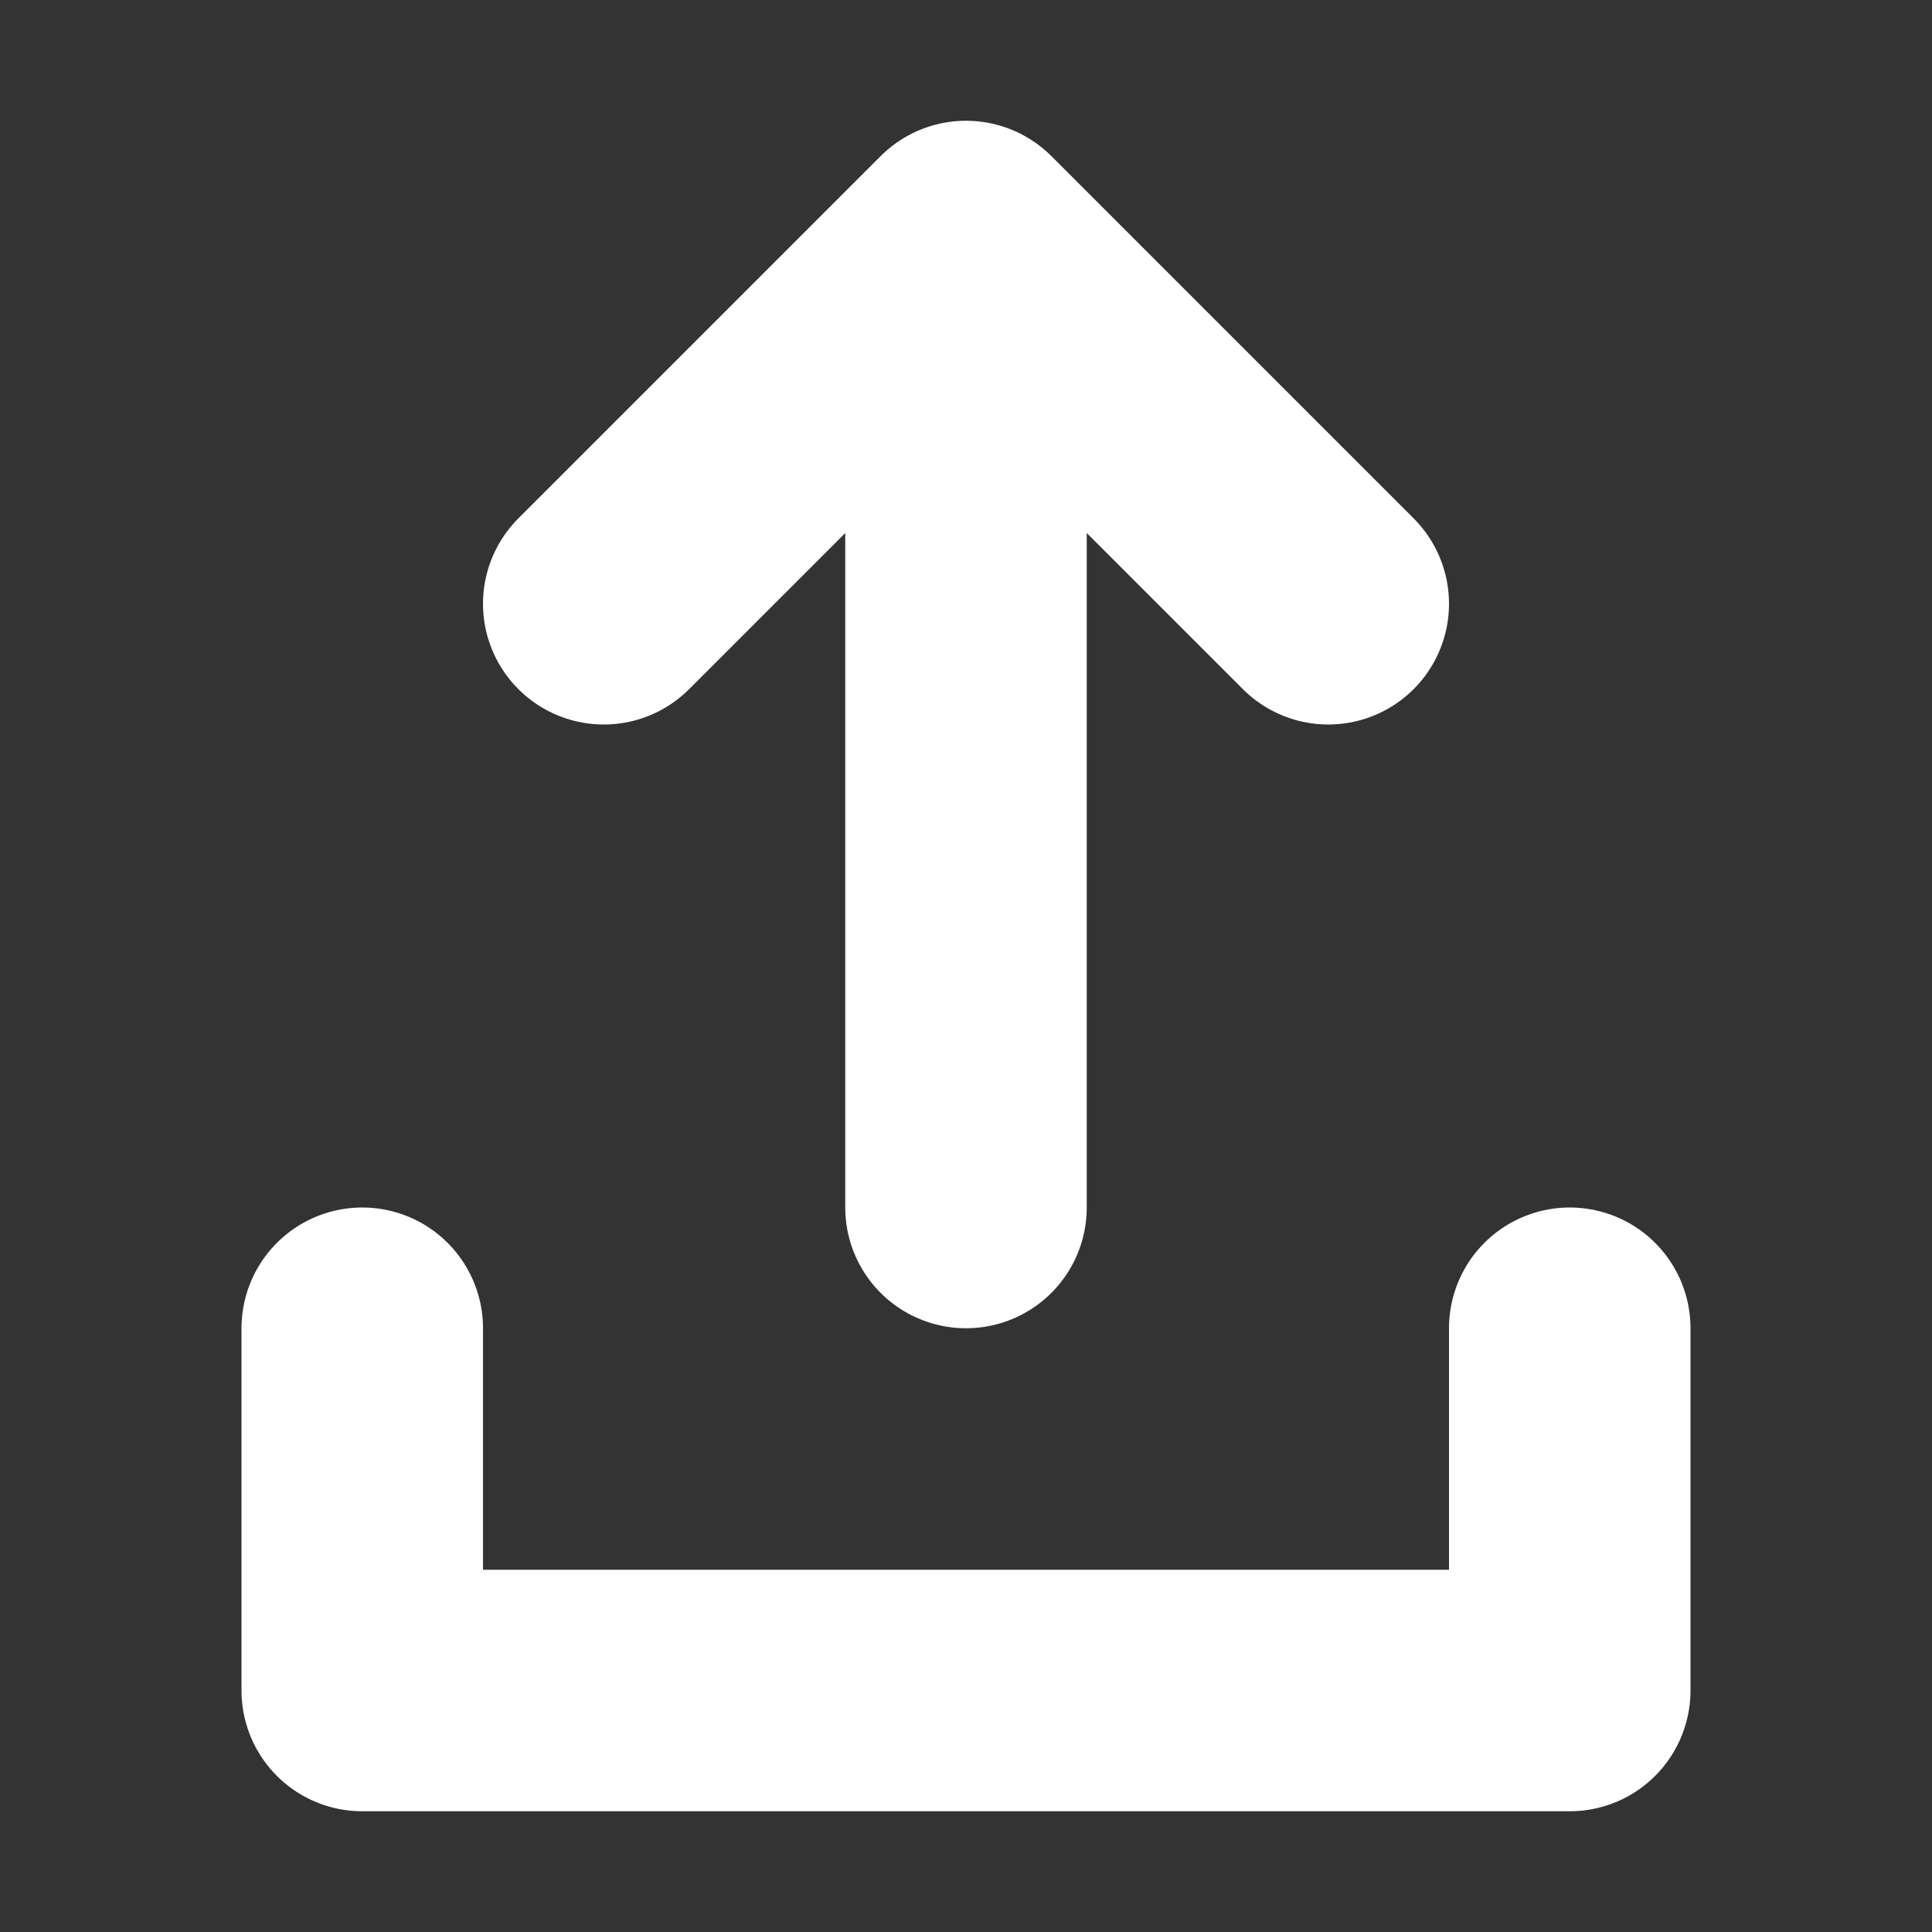 <svg width="16" height="16" xmlns="http://www.w3.org/2000/svg"><rect width="100%" height="100%" fill="#333333" stroke="none"/><path d="M8 10V3m3 2-3-3-3 3m-2 6v3h10v-3" stroke="#fff" stroke-width="2" stroke-linecap="round" stroke-linejoin="round" fill="none"/></svg>